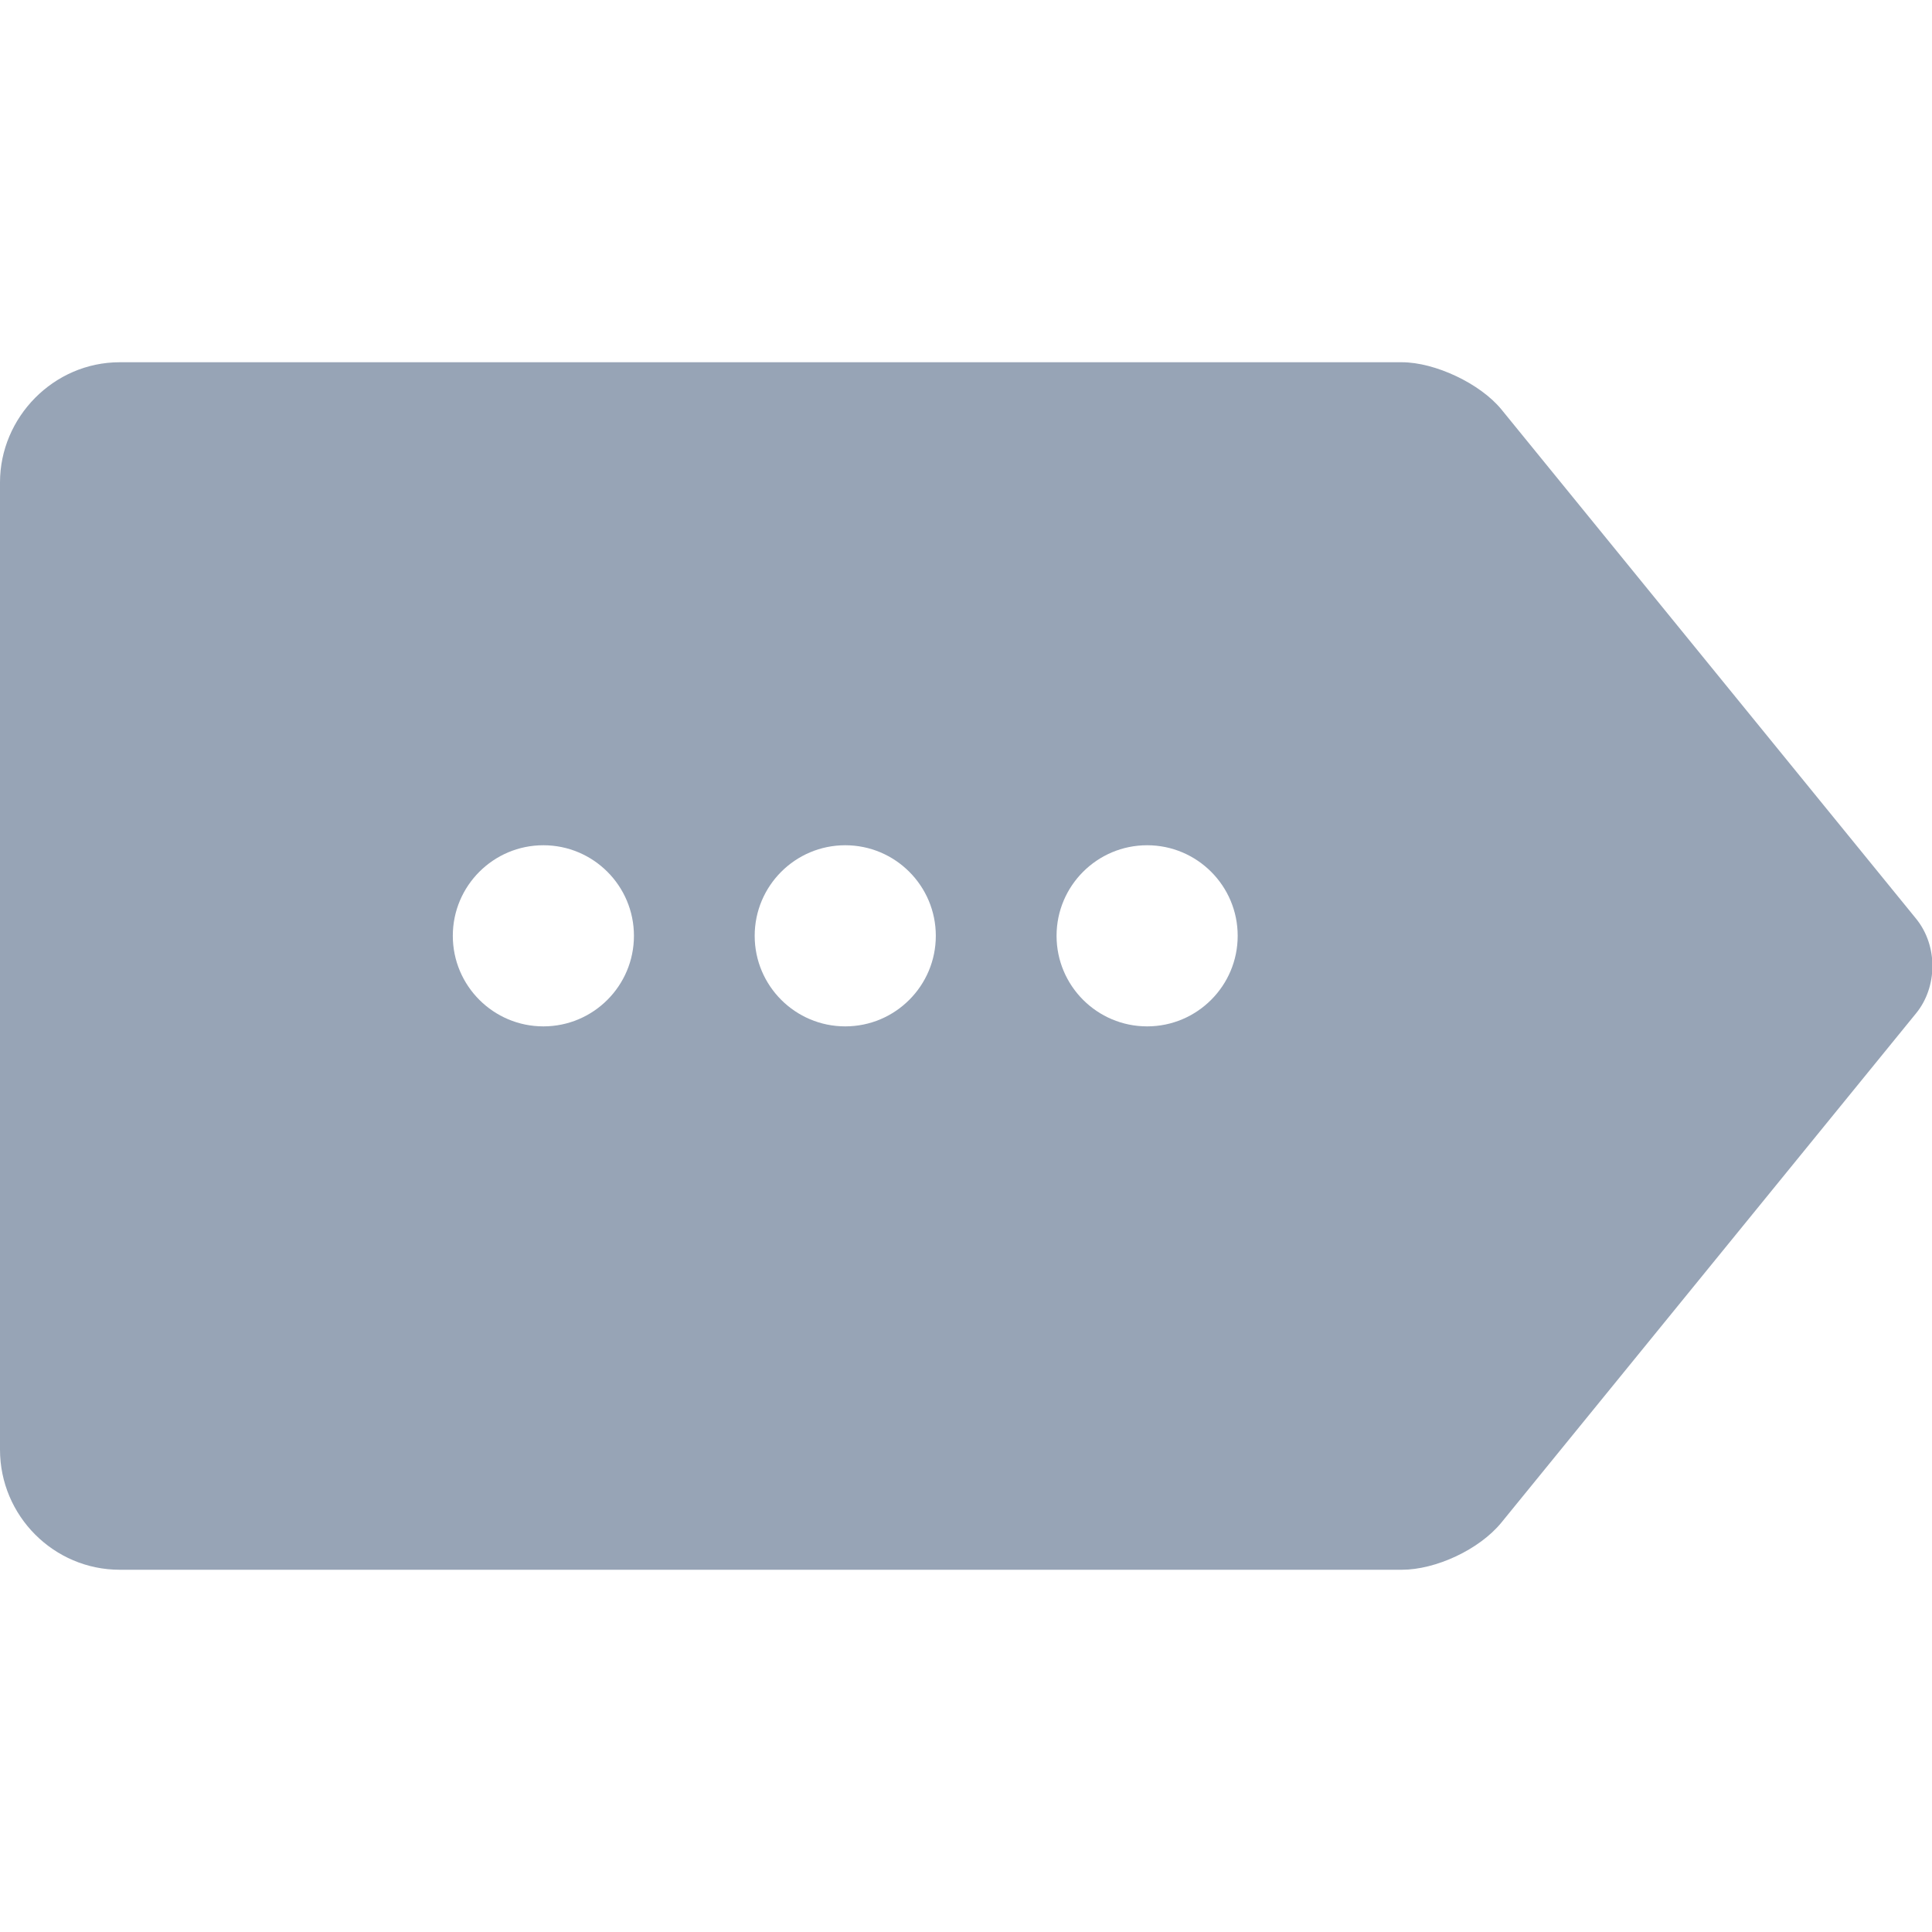 <?xml version="1.0" encoding="UTF-8"?>
<svg width="16px" height="16px" viewBox="0 0 16 16" version="1.1" xmlns="http://www.w3.org/2000/svg"
     xmlns:xlink="http://www.w3.org/1999/xlink">
    <!-- Generator: Sketch 52.4 (67378) - http://www.bohemiancoding.com/sketch -->
    <title>detail_tag_others</title>
    <desc>Created with Sketch.</desc>
    <g id="Page-2" stroke="none" stroke-width="1" fill="none" fill-rule="evenodd">
        <g id="备注" transform="translate(-531, -604)">
            <rect id="Rectangle" x="531" y="604" width="16" height="16"></rect>
            <path d="M543.435,607.392 L546.868,611.608 C547.052,611.834 547.045,612.176 546.868,612.392 L543.435,616.608 C543.251,616.834 542.889,617 542.61,617 L531.991,617 C531.446,617 531,616.554 531,616.005 L531,607.995 C531,607.456 531.444,607 531.991,607 L542.61,607 C542.884,607 543.259,607.176 543.435,607.392 Z M535.5,612.5 C535.914,612.5 536.25,612.164 536.25,611.75 C536.25,611.336 535.914,611 535.5,611 C535.086,611 534.75,611.336 534.75,611.75 C534.75,612.164 535.086,612.5 535.5,612.5 Z M538,612.5 C538.414,612.5 538.75,612.164 538.75,611.75 C538.75,611.336 538.414,611 538,611 C537.586,611 537.25,611.336 537.25,611.75 C537.25,612.164 537.586,612.5 538,612.5 Z M540.5,612.5 C540.914,612.5 541.25,612.164 541.25,611.75 C541.25,611.336 540.914,611 540.5,611 C540.086,611 539.75,611.336 539.75,611.75 C539.75,612.164 540.086,612.5 540.5,612.5 Z"
                  id="detail_tag_others" fill="#97A4B6"></path>
        </g>
    </g>
</svg>
